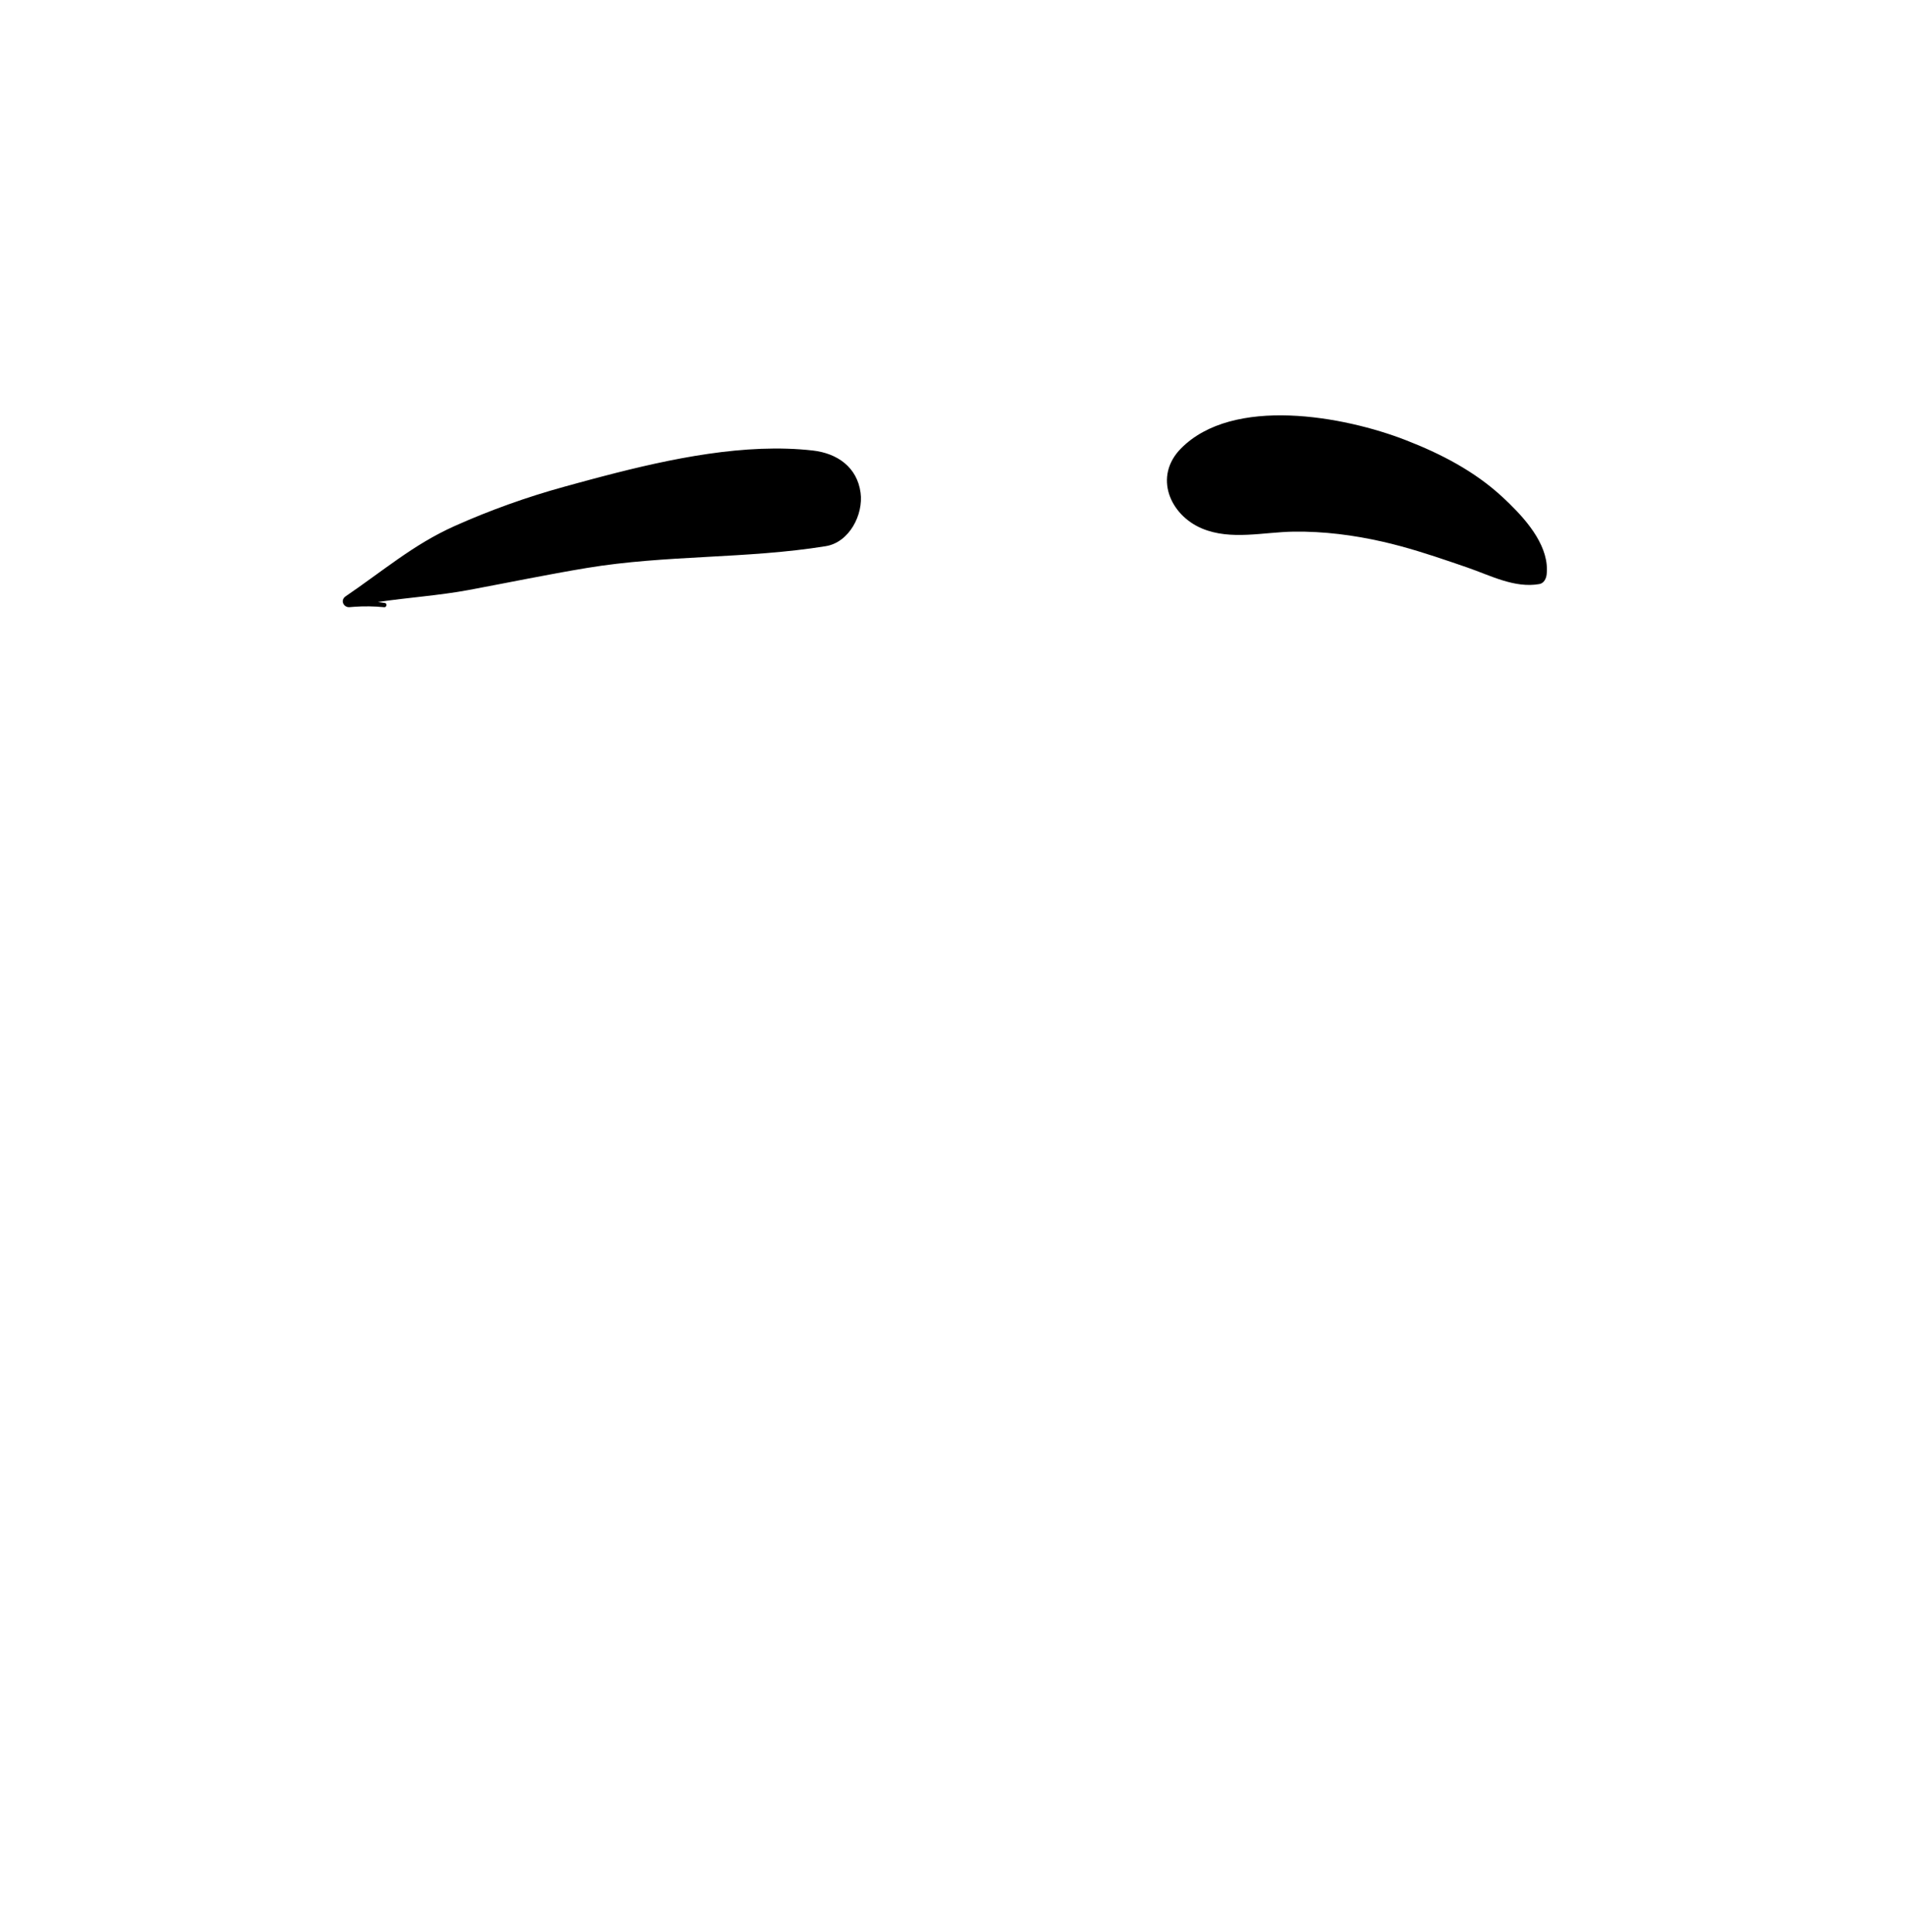 <?xml version="1.0" encoding="UTF-8"?>
<svg width="289px" height="293px" viewBox="0 0 289 293" version="1.1" xmlns="http://www.w3.org/2000/svg" xmlns:xlink="http://www.w3.org/1999/xlink">
    <!-- Generator: Sketch 62 (91390) - https://sketch.com -->
    <title>face/Concerned Fear</title>
    <desc>Created with Sketch.</desc>
    <g id="face/Concerned-Fear" stroke="none" stroke-width="1" fill="none" fill-rule="evenodd">
        <path d="M85.623,73.821 L87.792,73.226 L90.005,72.629 L91.5,72.234 C101.775,69.544 113.108,67.178 123.297,68.333 C127.013,68.755 130.029,70.846 130.555,74.739 C130.998,78.024 128.875,82.262 125.262,82.846 C113.295,84.782 101.044,84.154 89.022,86.15 C83.035,87.143 77.094,88.376 71.13,89.487 C66.595,90.333 61.909,90.63 57.335,91.314 L58.386,91.46 C58.754,91.51 58.662,92.129 58.299,92.104 C56.791,91.954 55.281,91.93 53.769,92.036 L53.121,92.089 C52.134,92.228 51.552,91.05 52.432,90.452 C58.005,86.671 62.734,82.573 68.974,79.786 C74.371,77.376 79.926,75.389 85.623,73.821 Z M179.162,68.022 C187.062,60.036 203.862,63.105 213.26,66.758 C218.624,68.844 223.724,71.481 227.972,75.426 L228.386,75.814 L229.024,76.428 C231.892,79.235 235.089,83.098 234.634,87.145 C234.565,87.762 234.229,88.467 233.532,88.591 C229.768,89.258 226.071,87.272 222.595,86.077 L220.293,85.287 C216.836,84.11 213.357,82.985 209.793,82.172 C205.361,81.164 200.84,80.581 196.29,80.639 C191.691,80.699 186.751,81.997 182.37,80.171 C177.484,78.136 174.951,72.28 179.162,68.022 Z" id="🖍-Ink" fill="#000000"></path>
    </g>
</svg>
